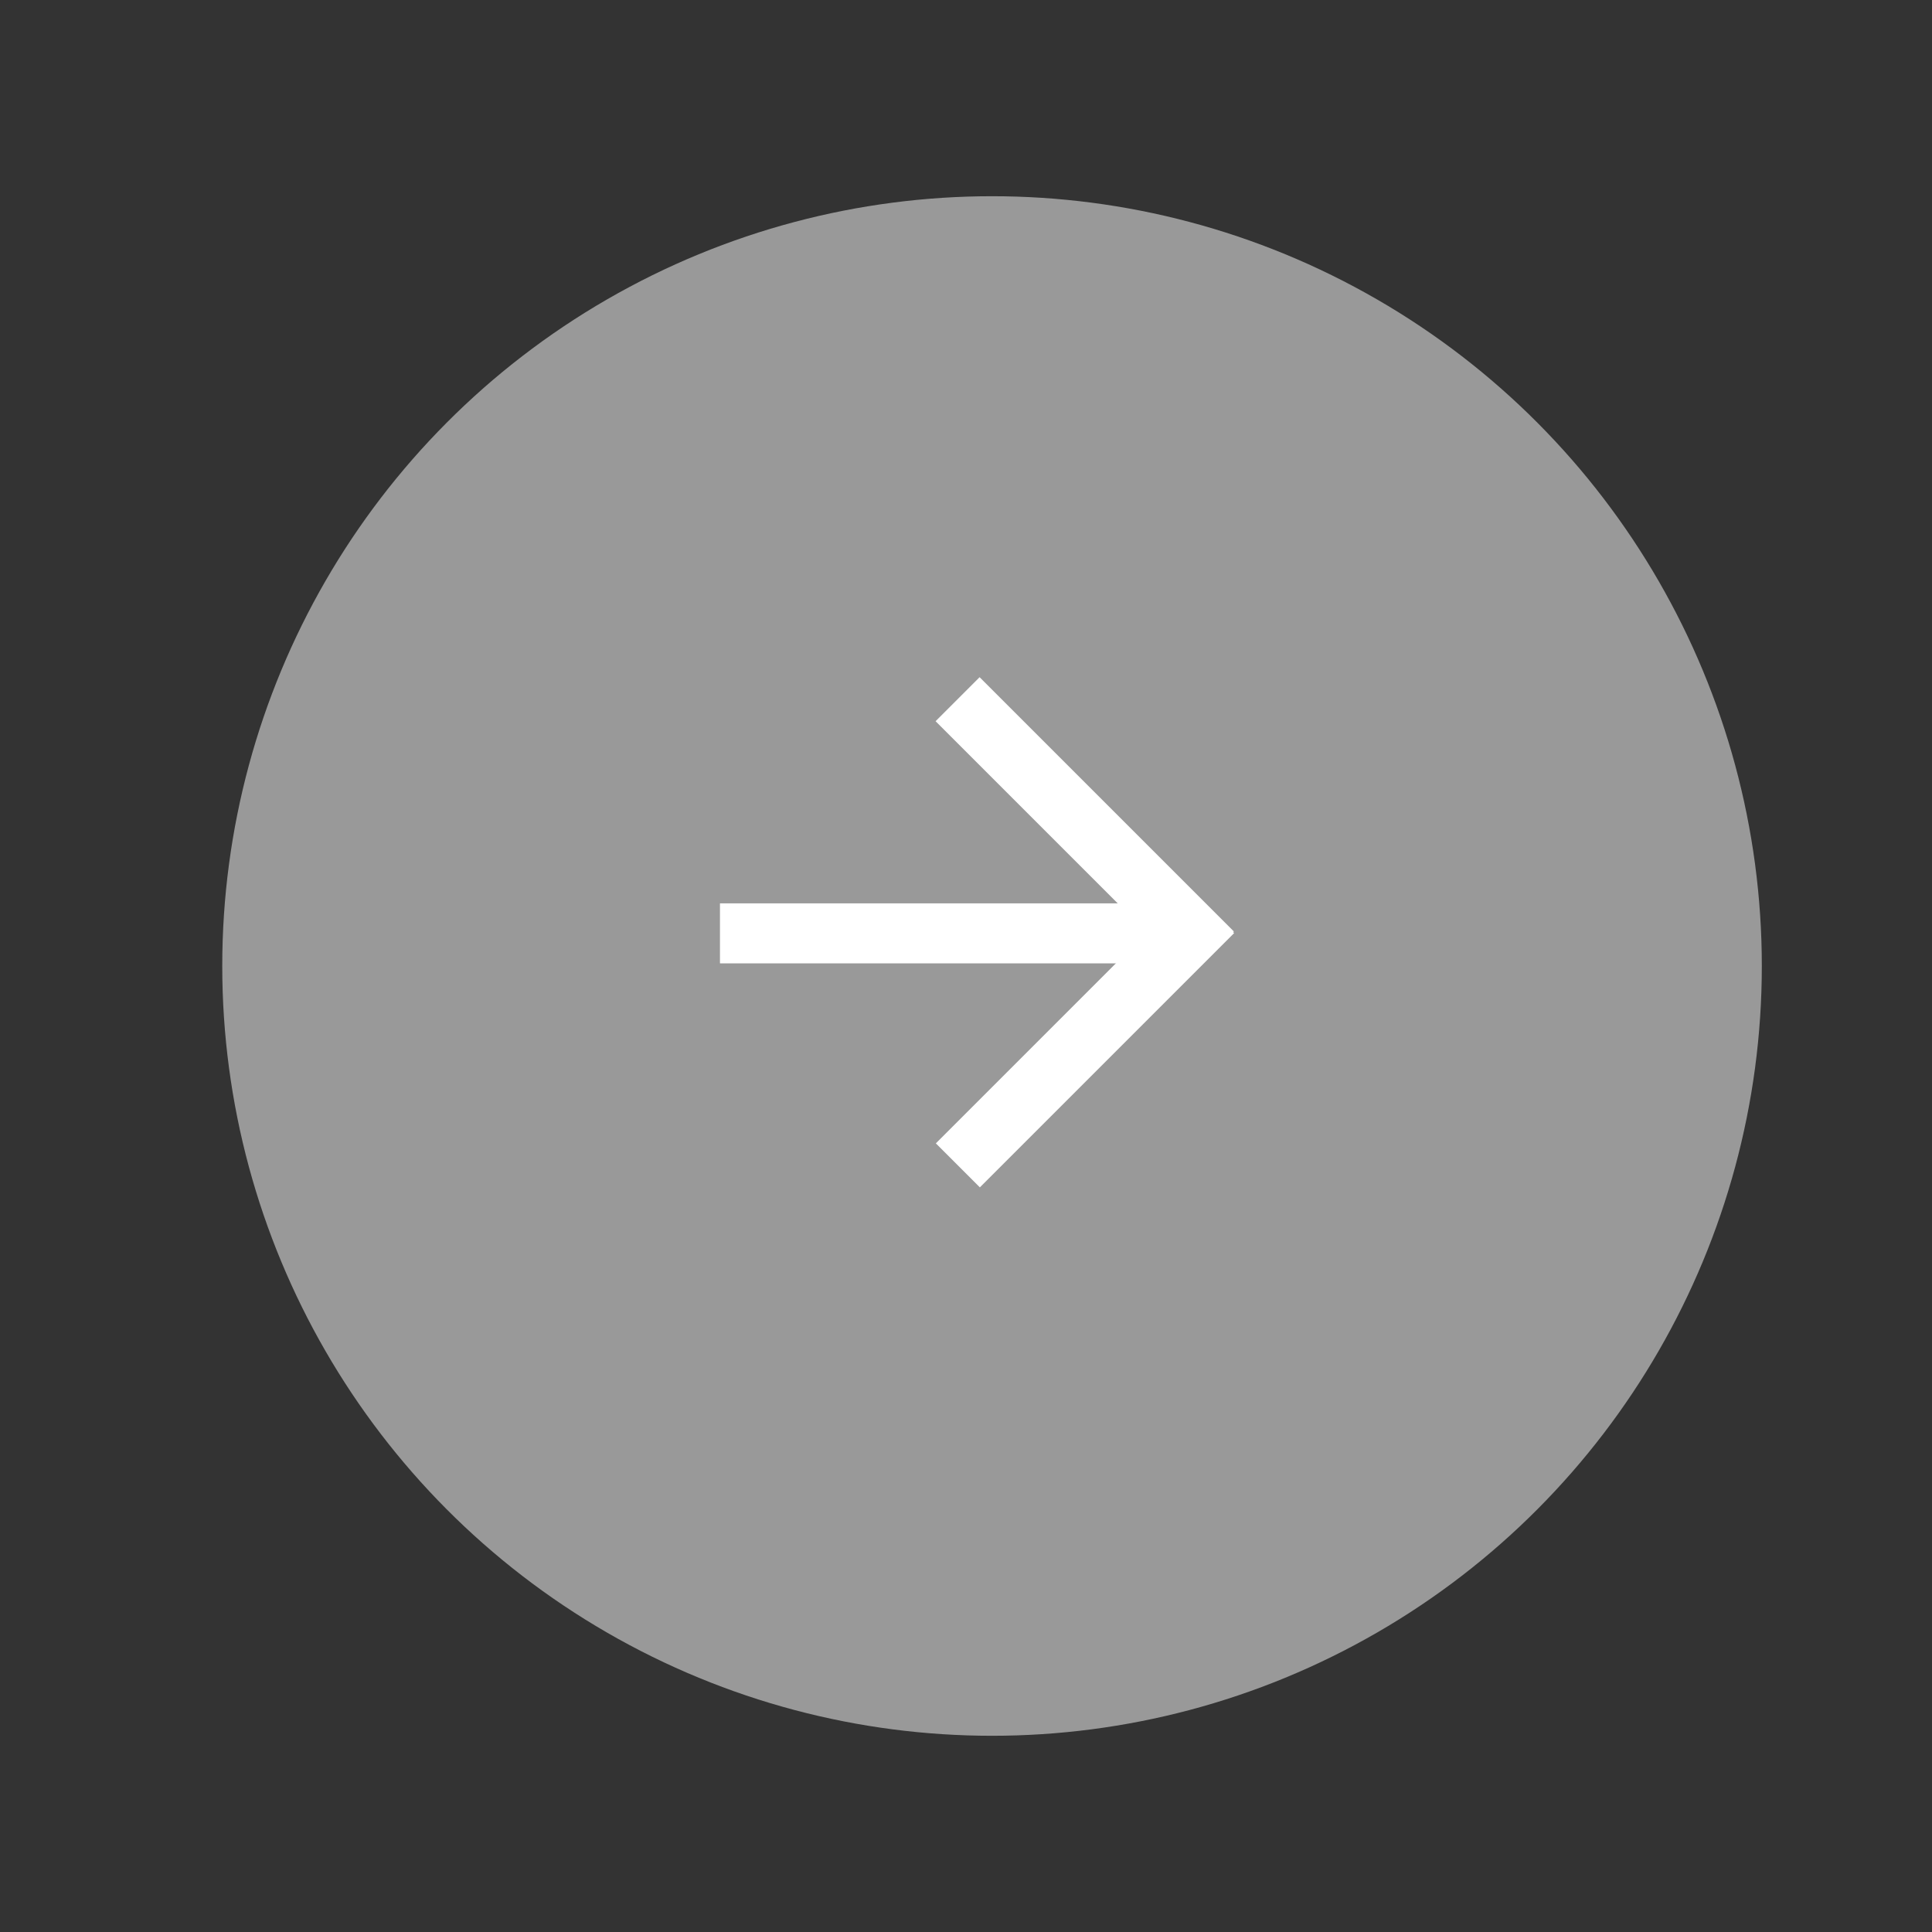 <?xml version="1.0" encoding="utf-8"?>
<!-- Generator: Adobe Illustrator 20.1.0, SVG Export Plug-In . SVG Version: 6.00 Build 0)  -->
<svg version="1.1" id="Capa_1" xmlns="http://www.w3.org/2000/svg" xmlns:xlink="http://www.w3.org/1999/xlink" x="0px" y="0px"
	 viewBox="0 0 512 512" style="enable-background:new 0 0 512 512;" xml:space="preserve">
<rect x="0" y="0" width="512" height="512" fill="#333333" stroke="none"/>
<style type="text/css">
	.st0{opacity:0.5;fill:#FFFFFF;}
	.st1{fill:#FFFFFF;}
</style>
<circle class="st0" cx="262.9" cy="256" r="204"/>
<g>
	<rect x="190.8" y="239.4" class="st1" width="124.5" height="15.9"/>
	
		<rect x="279.3" y="171.3" transform="matrix(0.707 -0.707 0.707 0.707 -70.636 267.484)" class="st1" width="16.5" height="95.3"/>
	
		<rect x="239.9" y="266.9" transform="matrix(0.707 -0.707 0.707 0.707 -110.3 283.913)" class="st1" width="95.3" height="16.5"/>
</g>
</svg>
